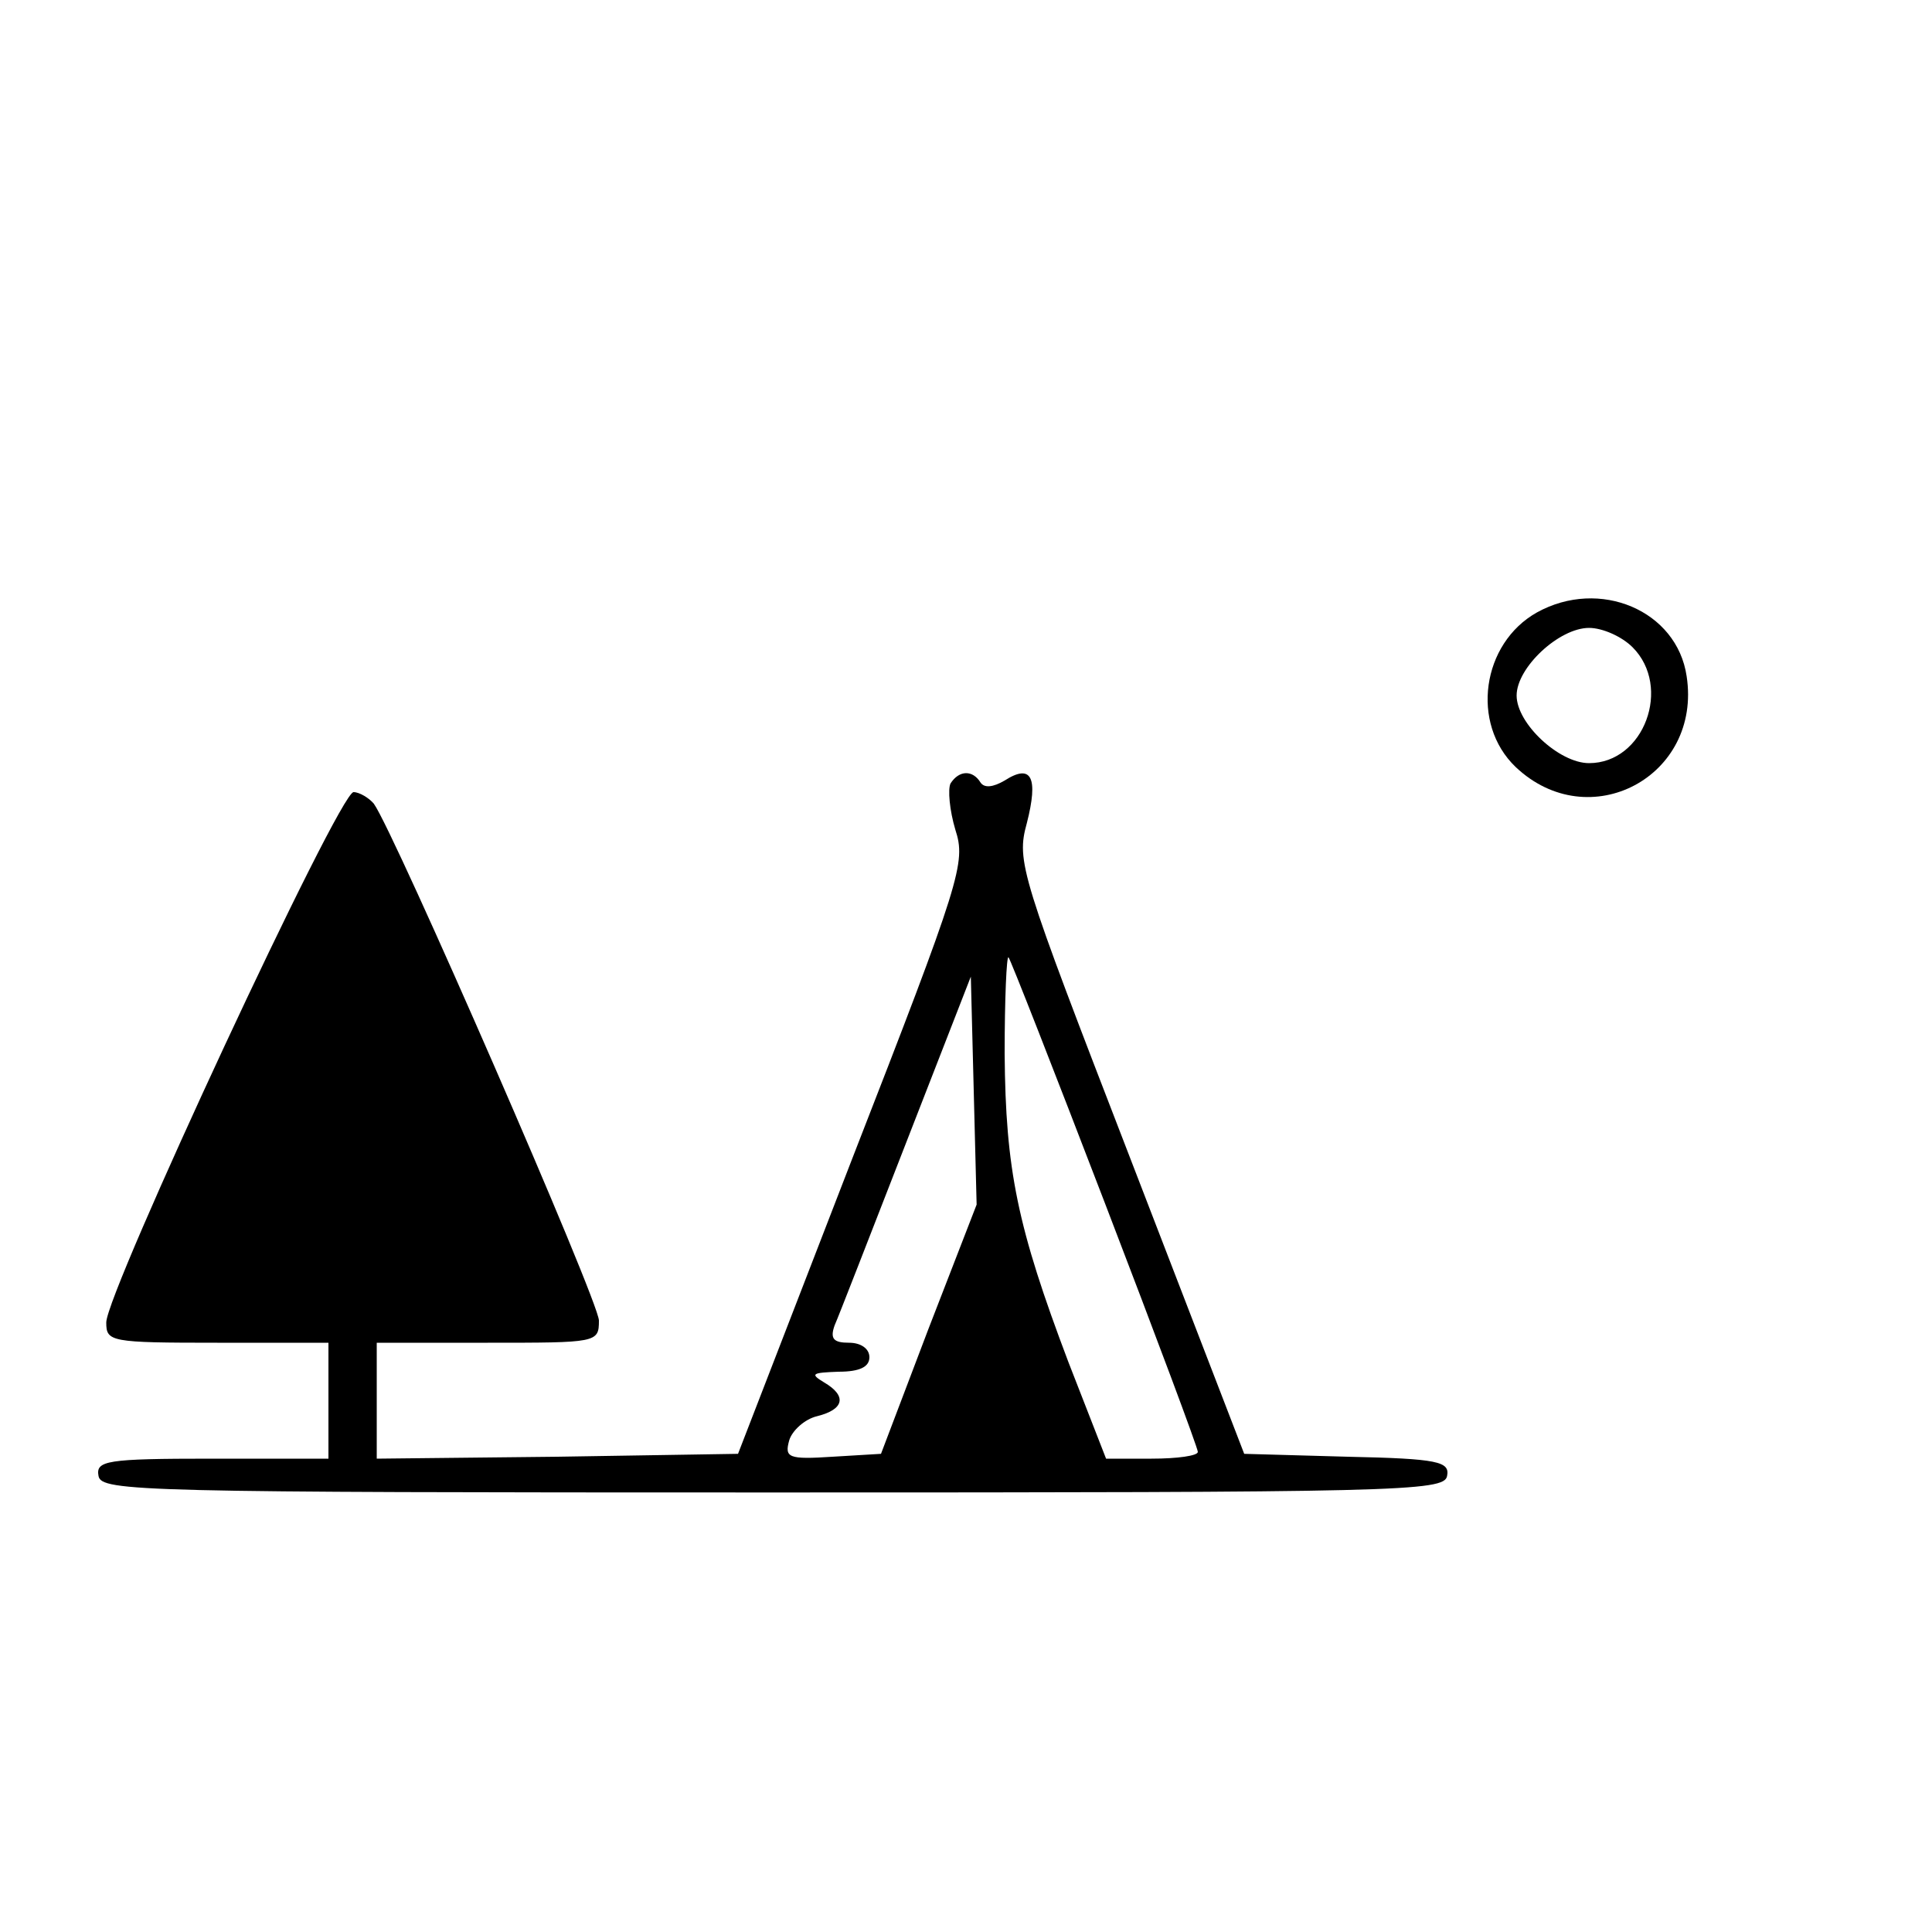 <?xml version="1.0" standalone="no"?>
<!DOCTYPE svg PUBLIC "-//W3C//DTD SVG 20010904//EN"
 "http://www.w3.org/TR/2001/REC-SVG-20010904/DTD/svg10.dtd">
<svg version="1.0" xmlns="http://www.w3.org/2000/svg"
 width="200pt" height="200pt" viewBox="0 0 200 200"
 preserveAspectRatio="xMidYMid meet">
<g transform="translate(0,200) scale(0.1,-0.1)"
fill="#000000" stroke="none">
<path d="M1591 1366 c-57 -32 -69 -115 -22 -160 76 -72 193 -10 177 94 -10 68
-90 102 -155 66z m99 -36 c41 -41 12 -120 -45 -120 -31 0 -75 41 -75 70 0 29
44 70 75 70 14 0 34 -9 45 -20z"/>
<path d="M984 1189 c-3 -6 -1 -28 5 -48 11 -34 6 -51 -107 -341 l-118 -305
-187 -3 -187 -2 0 60 0 60 115 0 c113 0 115 0 115 23 0 20 -212 506 -233 535
-5 6 -15 12 -21 12 -15 0 -256 -518 -256 -549 0 -20 4 -21 115 -21 l115 0 0
-60 0 -60 -121 0 c-109 0 -120 -2 -117 -18 3 -16 44 -17 698 -17 648 0 695 1
698 17 3 15 -9 18 -103 20 l-107 3 -118 306 c-114 295 -118 307 -107 347 12
47 5 62 -23 44 -12 -7 -21 -8 -25 -2 -8 13 -22 13 -31 -1z m160 -435 c53 -138
96 -253 96 -257 0 -4 -21 -7 -48 -7 l-47 0 -39 100 c-53 140 -65 199 -66 319
0 57 2 102 4 100 2 -2 47 -117 100 -255z m-183 -130 l-49 -129 -50 -3 c-46 -3
-50 -1 -45 17 3 10 16 22 29 25 28 7 31 21 7 35 -15 9 -12 10 15 11 22 0 32 5
32 15 0 9 -9 15 -21 15 -16 0 -20 4 -15 18 4 9 37 94 74 189 l67 172 3 -118 3
-118 -50 -129z"/>
</g>
</svg>
